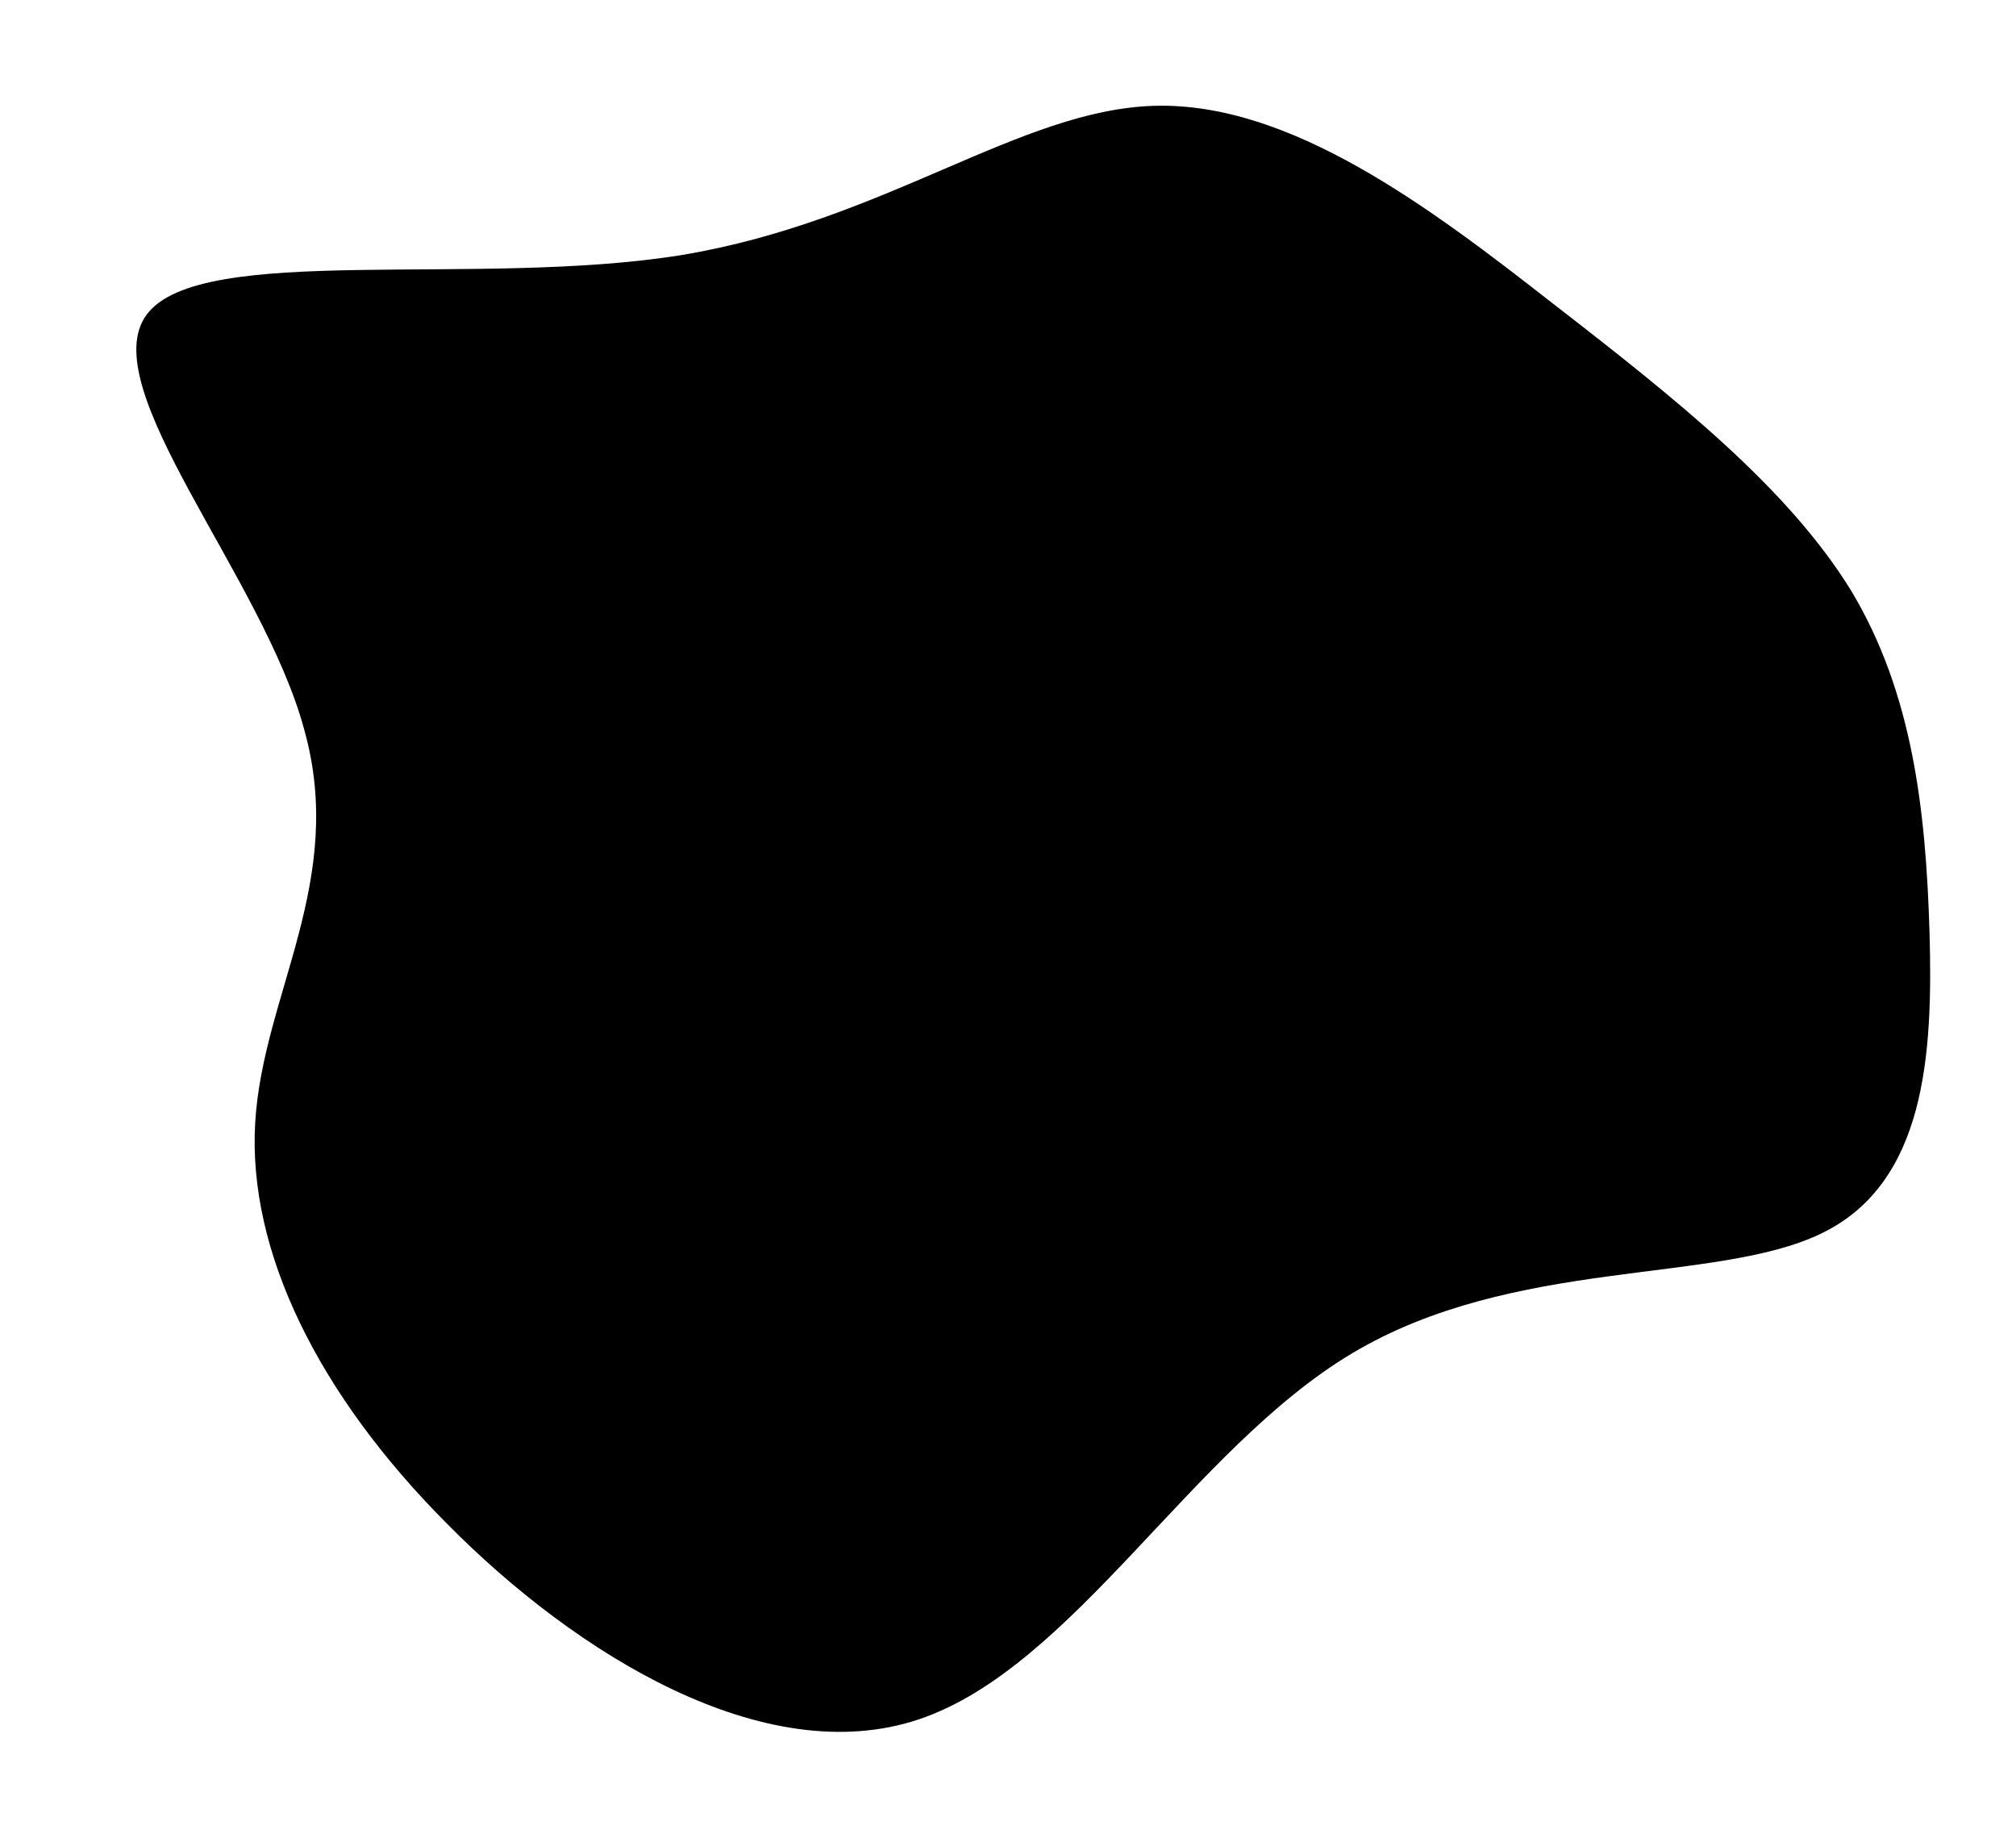 <svg xmlns="http://www.w3.org/2000/svg" width="889.254" height="810.595" viewBox="0 0 889.254 810.595"><path d="M553.908,2.808c59.232,36.6,111.883,70.268,144.132,112.233,31.591,41.965,42.779,92.714,50.018,145.9,7.24,53.677,9.872,110.281-33.565,137.119-44.1,27.326-133.6,24.4-200.073,74.171-65.813,49.285-107.934,150.782-173.09,180.549S187.985,640.1,125.463,588.858C62.94,538.11,25.426,478.577,22.793,421.973S51.751,311.692,26.084,247.28C1.075,182.38-82.508,106.745-62.106,72.587S81.367,45.749,169.558,21.838c88.19-24.4,141.5-79.539,200.731-87.346S495.334-33.79,553.908,2.808Z" transform="matrix(0.995, 0.105, -0.105, 0.995, 134.189, 72.964)"/></svg>